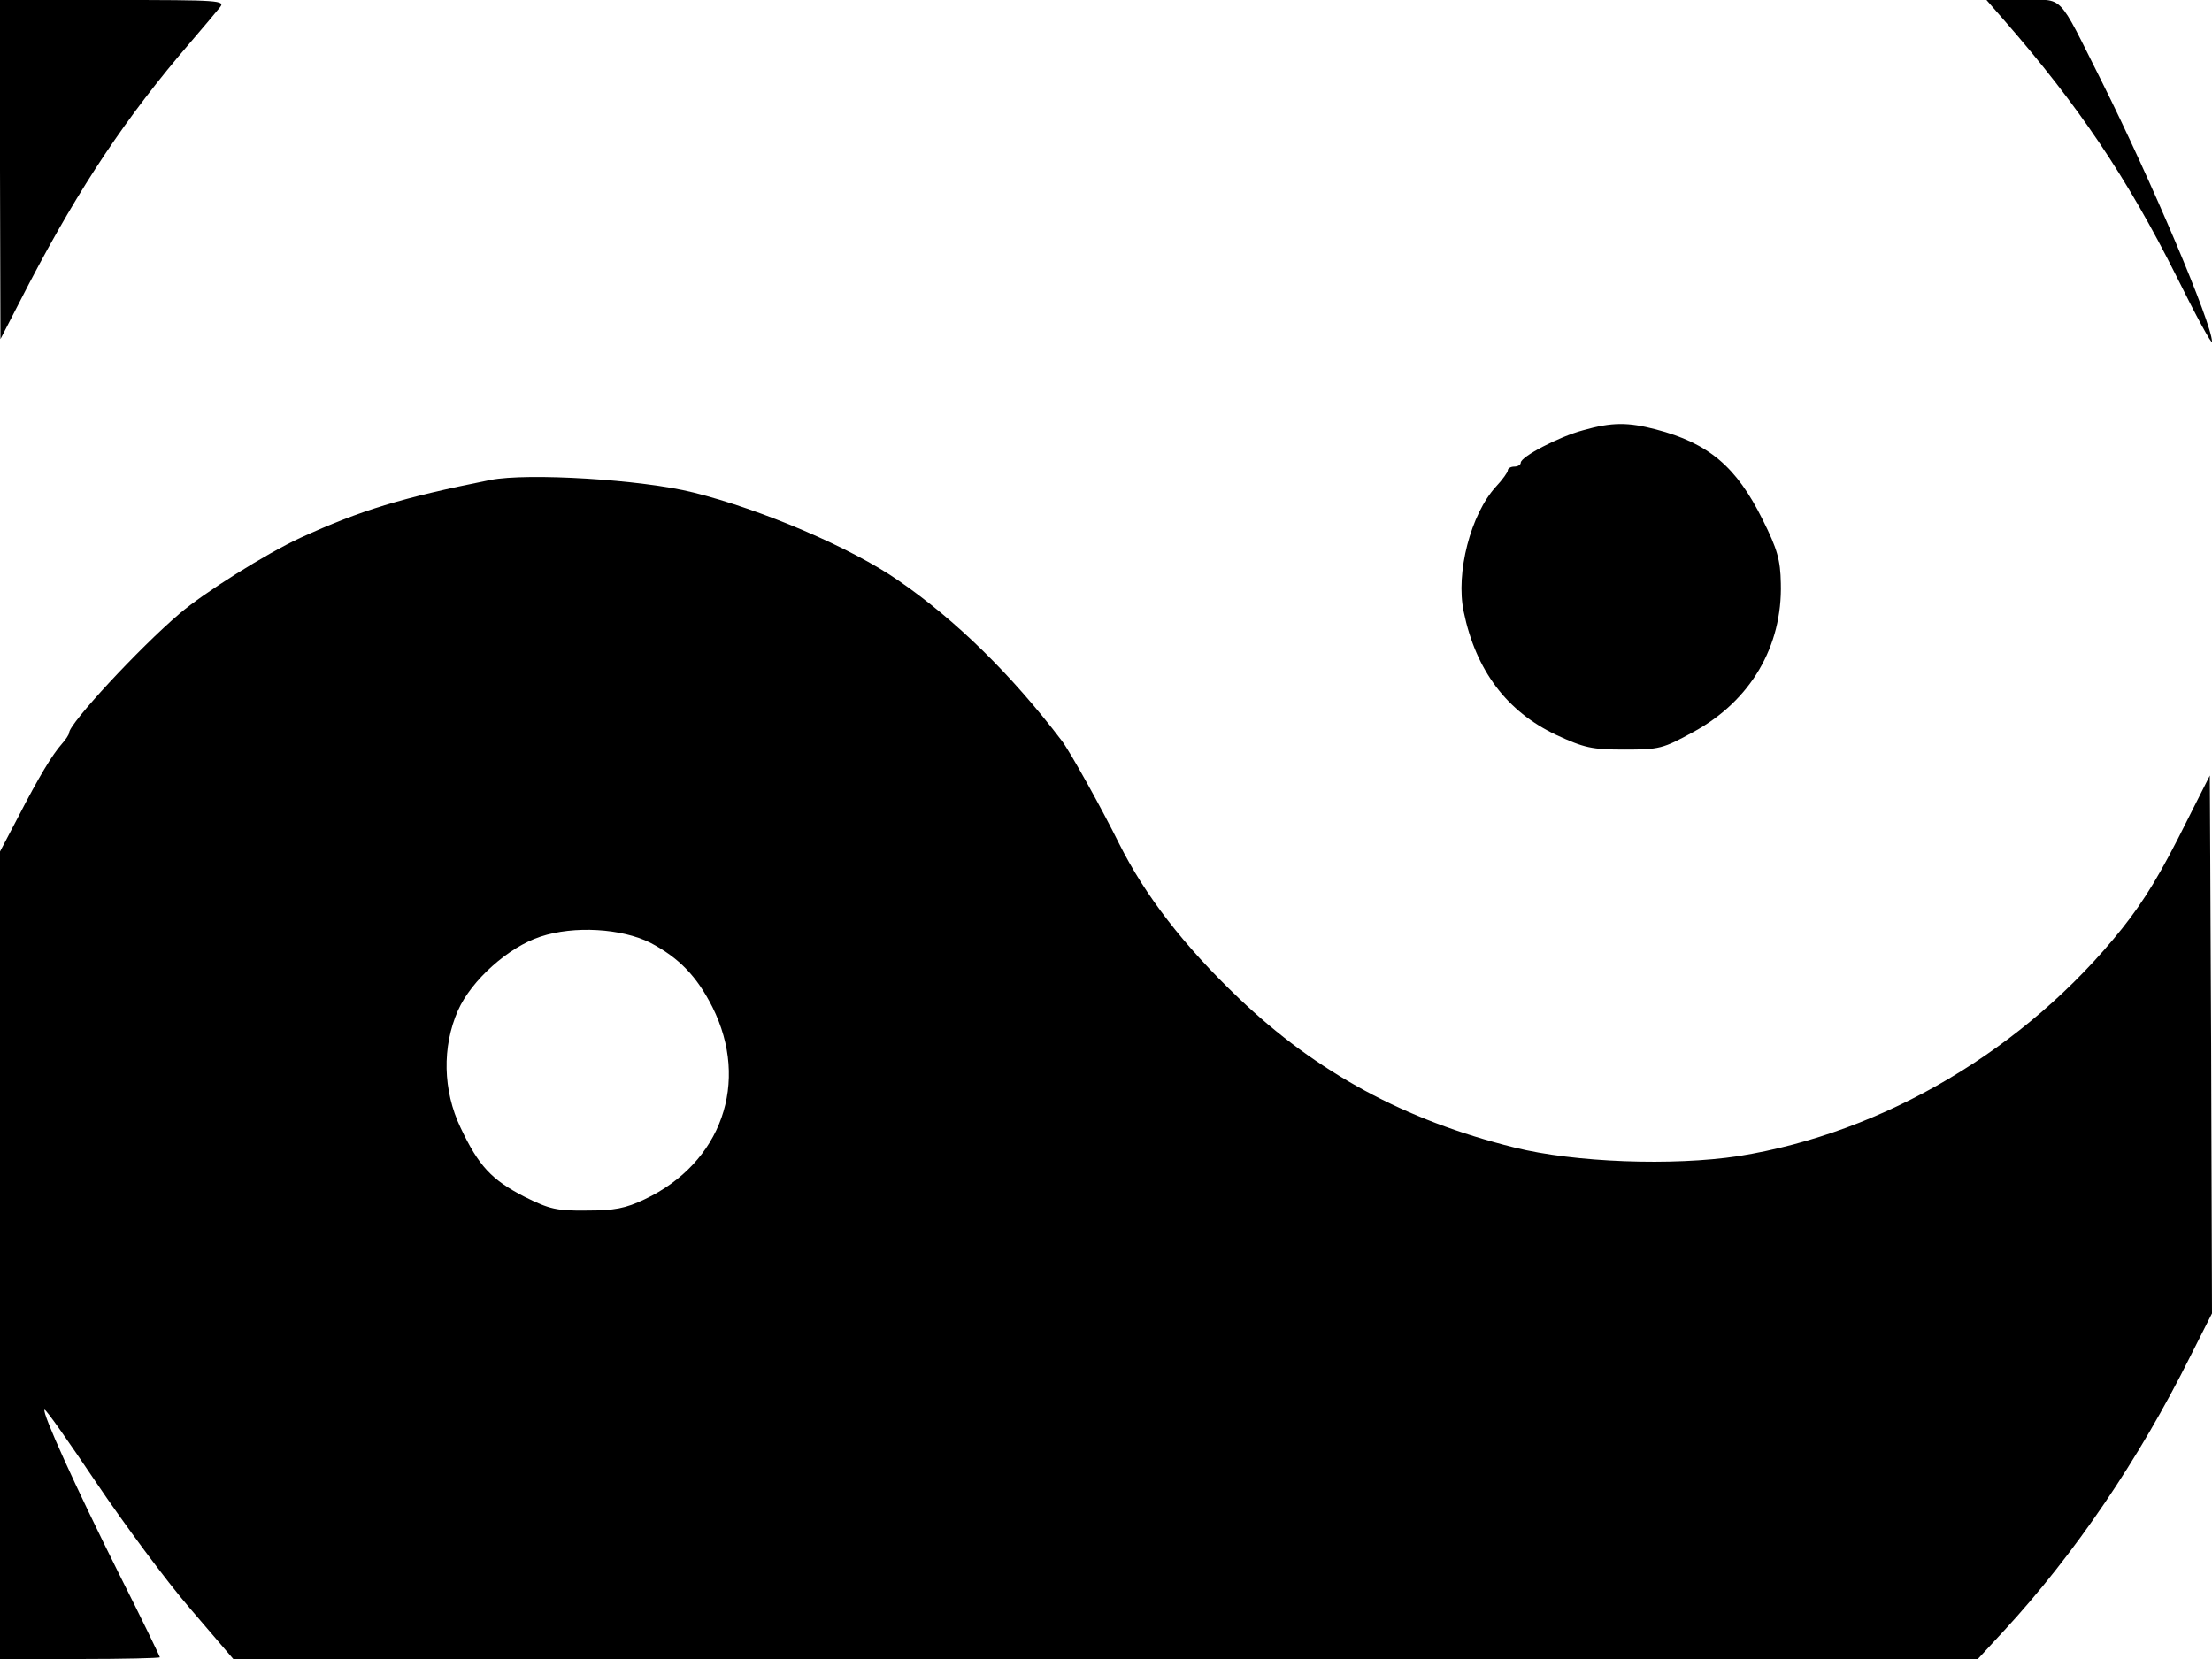 <svg xmlns="http://www.w3.org/2000/svg" width="682.667" height="512" version="1.0" viewBox="0 0 512 384"><path d="m0 39.2.1 39.3 6.7-13C18.6 43 29.3 27 43.9 10c3.1-3.6 6.2-7.3 7-8.3C52.2.1 50.9 0 26.1 0H0zM463.9 4.7C481 24.3 492.4 41.2 503.8 64c4.5 9.1 8.2 15.9 8.2 15.1 0-4.2-14-37.2-25.6-60.4C476-2 477.9 0 468.2 0h-8.4zm-97.5 94.9c-5.6 1.5-14.4 6.1-14.4 7.5 0 .5-.7.9-1.5.9s-1.5.4-1.5.9c0 .4-1.2 2.1-2.7 3.7-5.9 6.4-9.4 20-7.5 29 2.8 13.6 10 23.1 21.4 28.5 6.5 3 8.2 3.4 15.8 3.4 8.1 0 8.9-.2 16-4.1 13.2-7.2 20.6-19.8 20.2-34.4-.1-5.4-.8-7.9-4.2-14.7-6.1-12.3-12.5-17.7-24.7-20.9-6.5-1.7-10.2-1.7-16.9.2"/><path d="M113.5 111.1c-20.5 4.1-30 7-44 13.4-8 3.7-22.3 12.7-27.9 17.5-9.4 8-25.6 25.5-25.6 27.6 0 .4-.8 1.6-1.7 2.6-2.2 2.5-5.2 7.4-10.2 17.1L0 197.1V384h18.5c10.2 0 18.5-.2 18.5-.4s-4.2-8.9-9.4-19.2C17.4 344 9.7 327 10.3 326.3c.3-.2 5.6 7.4 12 16.9s16.1 22.6 21.6 29L54 384h403.8l6.2-6.7c16.2-17.6 31.1-39.5 43-63.4l5-9.9-.2-62.2-.3-62.3-5.3 10.5c-6 12.1-9.9 18.5-15 24.9-22.3 27.9-55.1 47.3-88.8 52.7-15.2 2.3-37.9 1.5-51.9-2-25.4-6.3-45.8-17.4-63.7-34.5-12.9-12.3-21.8-23.9-27.8-35.9-3.9-7.9-11.3-21.2-13.2-23.7-11.7-15.4-24.6-28-37.8-37.1-10.9-7.6-31.8-16.5-47.5-20.4-11.9-3-38.4-4.6-47-2.9m37 107.1c6.7 3.5 10.8 7.8 14.4 14.9 8.7 17.4 2.1 36.1-15.7 44.5-4.4 2.1-7 2.6-13.3 2.6-7 .1-8.7-.3-14.5-3.2-7.6-3.9-10.6-7.1-14.8-16-4.1-8.6-4.3-18.7-.6-27.1 3.1-7 11.7-14.7 19.1-17.1 7.8-2.6 18.8-1.9 25.4 1.4"/></svg>